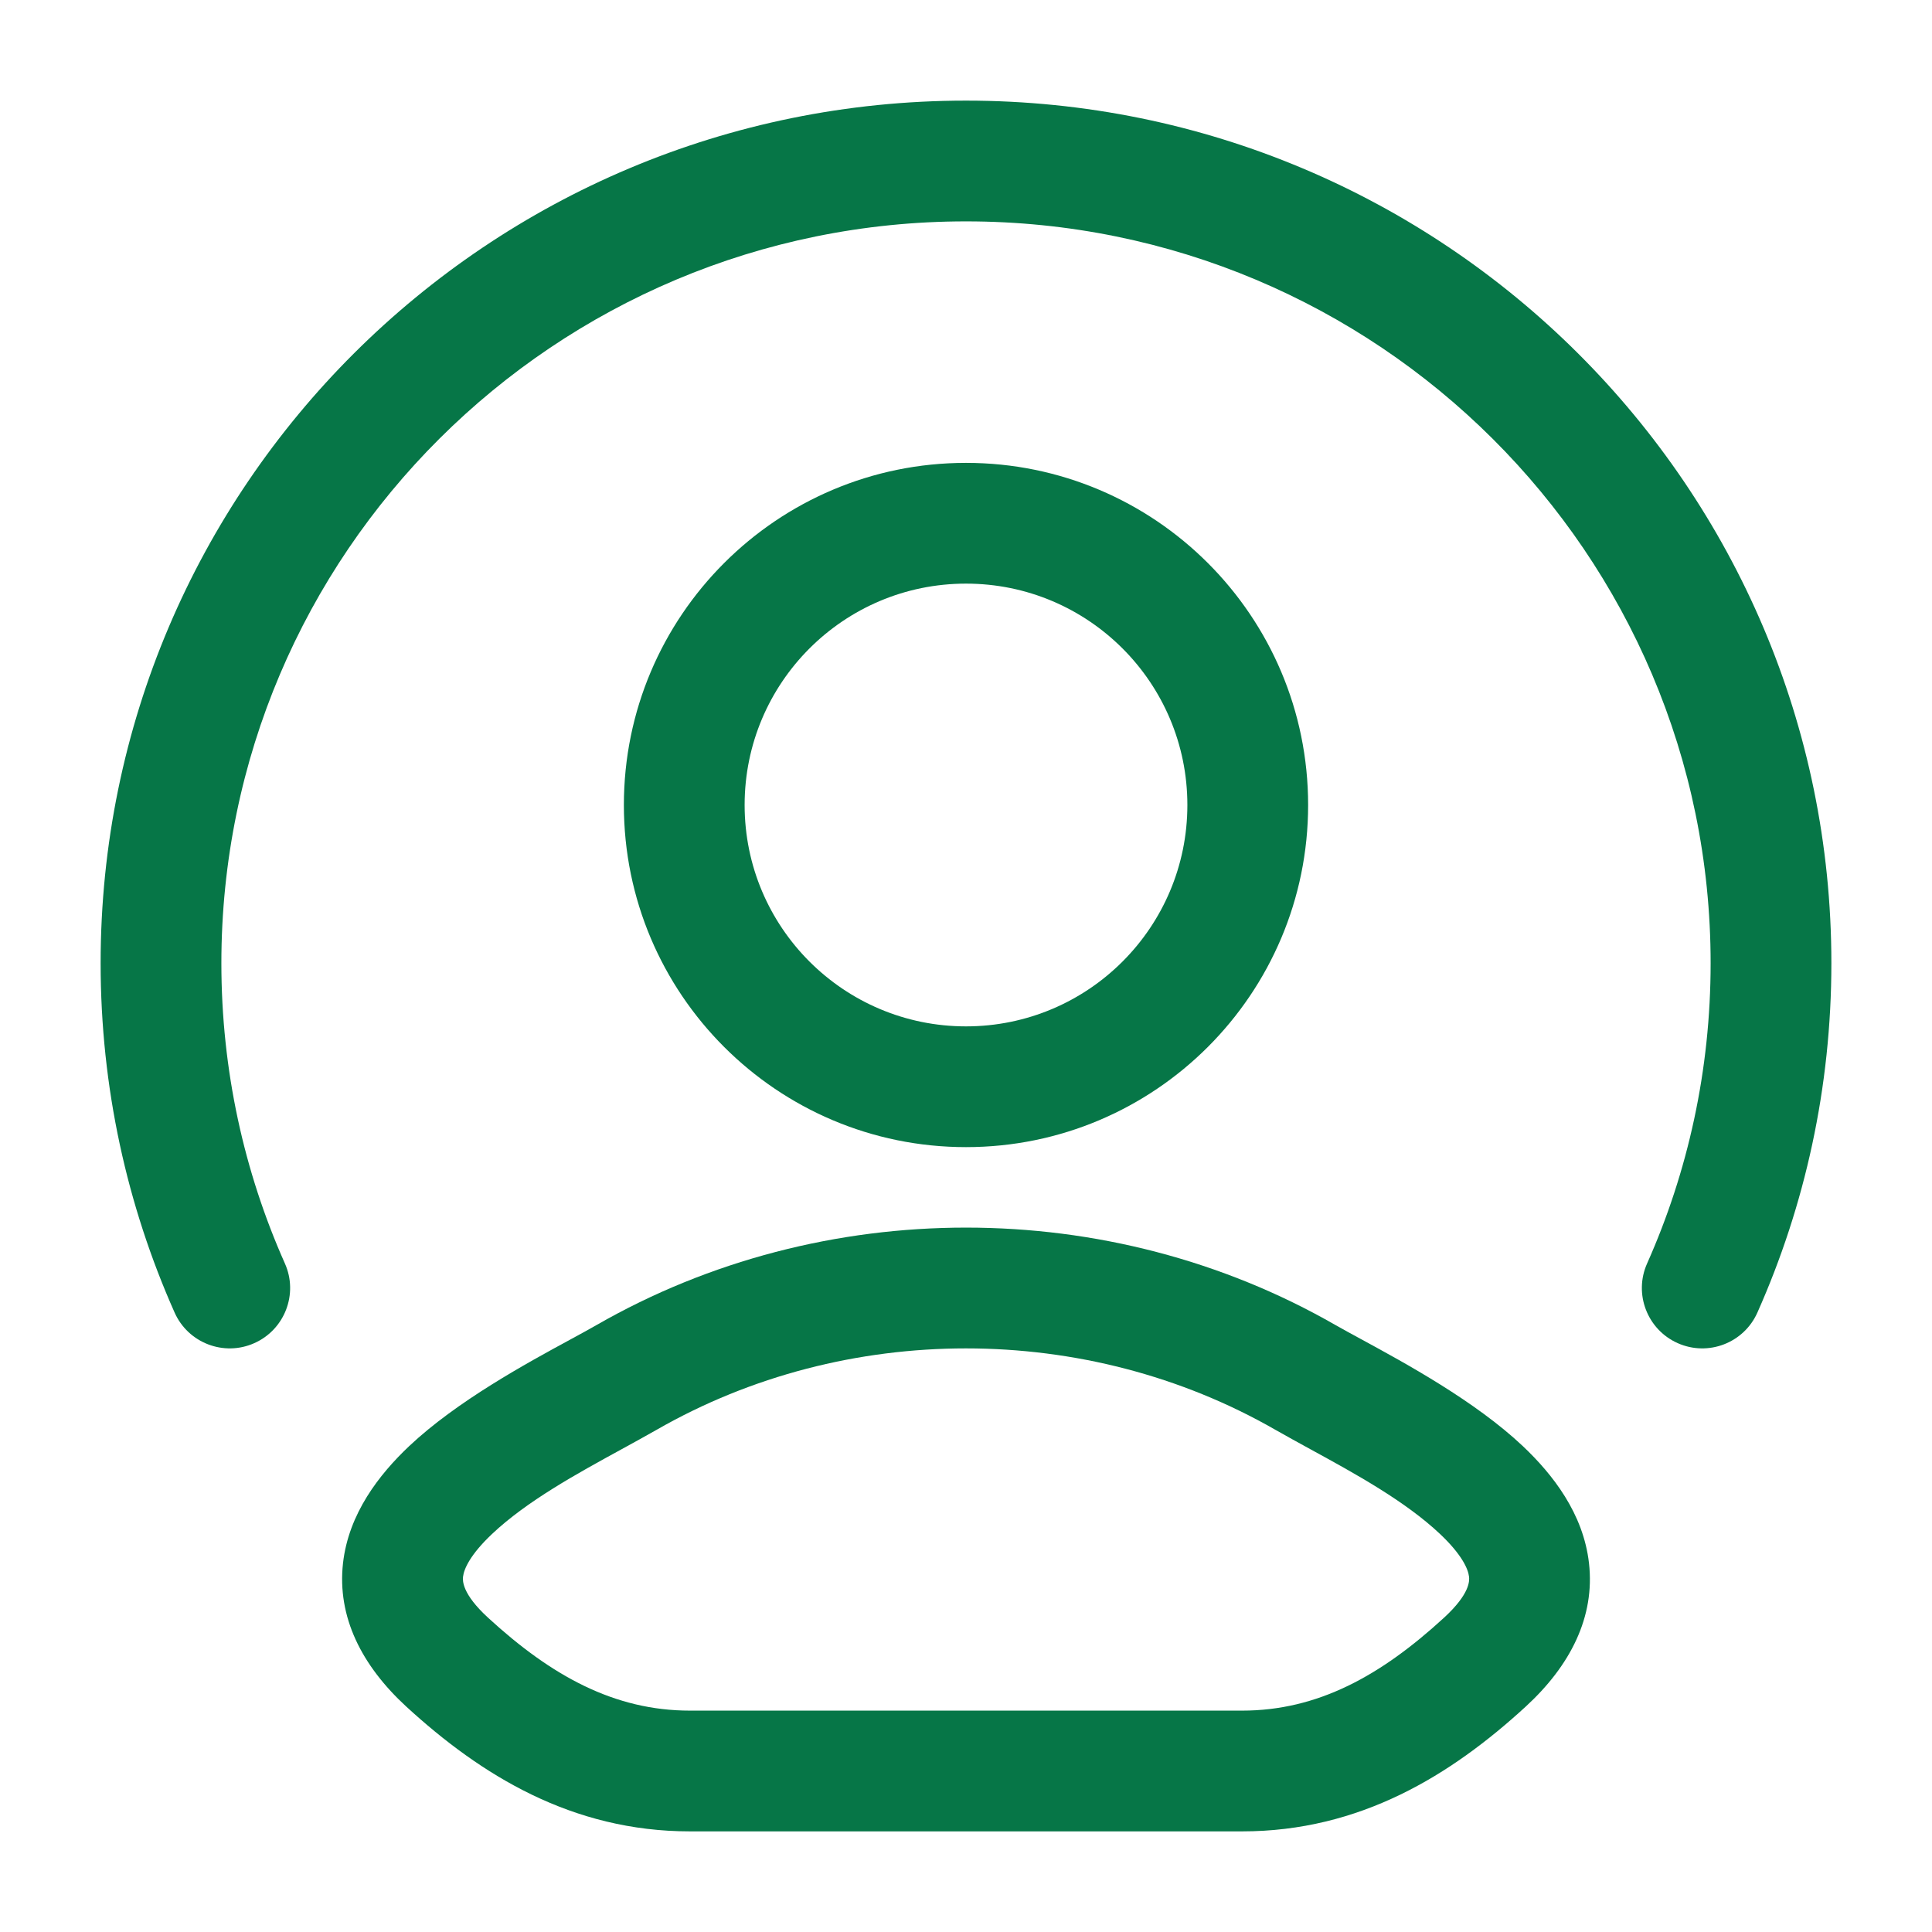 <svg width="24" height="24" viewBox="0 0 24 24" fill="none" xmlns="http://www.w3.org/2000/svg">
<path d="M2.75 11.965C2.75 6.878 6.889 2.75 12 2.75C17.111 2.75 21.25 6.878 21.25 11.965C21.25 13.294 20.968 14.556 20.461 15.695C20.292 16.073 20.463 16.517 20.841 16.685C21.22 16.854 21.663 16.683 21.831 16.305C22.422 14.977 22.75 13.508 22.75 11.965C22.75 6.045 17.934 1.25 12 1.25C6.065 1.25 1.25 6.045 1.25 11.965C1.25 13.508 1.578 14.977 2.169 16.305C2.337 16.683 2.781 16.854 3.159 16.685C3.537 16.517 3.708 16.073 3.539 15.695C3.032 14.556 2.75 13.294 2.75 11.965Z" fill="#067647"/>
<path fill-rule="evenodd" clip-rule="evenodd" d="M7.75 10C7.75 7.653 9.653 5.75 12 5.75C14.347 5.75 16.25 7.653 16.25 10C16.25 12.347 14.347 14.25 12 14.25C9.653 14.25 7.75 12.347 7.75 10ZM12 7.25C10.481 7.25 9.25 8.481 9.25 10C9.25 11.519 10.481 12.75 12 12.75C13.519 12.75 14.75 11.519 14.75 10C14.75 8.481 13.519 7.25 12 7.25Z" fill="#067647"/>
<path fill-rule="evenodd" clip-rule="evenodd" d="M16.591 16.461C16.677 16.51 16.784 16.568 16.907 16.635C17.459 16.935 18.326 17.406 18.918 17.965C19.287 18.314 19.669 18.8 19.739 19.418C19.815 20.087 19.507 20.691 18.953 21.2C18.024 22.053 16.895 22.75 15.43 22.75H8.571C7.106 22.75 5.976 22.053 5.047 21.2C4.494 20.691 4.186 20.087 4.261 19.418C4.331 18.8 4.713 18.314 5.082 17.965C5.675 17.406 6.541 16.935 7.094 16.635C7.217 16.568 7.324 16.51 7.409 16.461C10.221 14.846 13.78 14.846 16.591 16.461ZM15.844 17.762C13.495 16.413 10.505 16.413 8.156 17.762C8.019 17.84 7.871 17.921 7.718 18.005C7.166 18.307 6.545 18.647 6.112 19.056C5.842 19.311 5.763 19.49 5.752 19.587C5.747 19.634 5.737 19.796 6.062 20.095C6.85 20.819 7.632 21.25 8.571 21.25H15.43C16.368 21.25 17.151 20.819 17.939 20.095C18.264 19.796 18.254 19.634 18.249 19.587C18.238 19.49 18.159 19.311 17.889 19.056C17.455 18.647 16.835 18.307 16.282 18.005C16.129 17.921 15.981 17.84 15.844 17.762Z" fill="#067647"/>
</svg>
